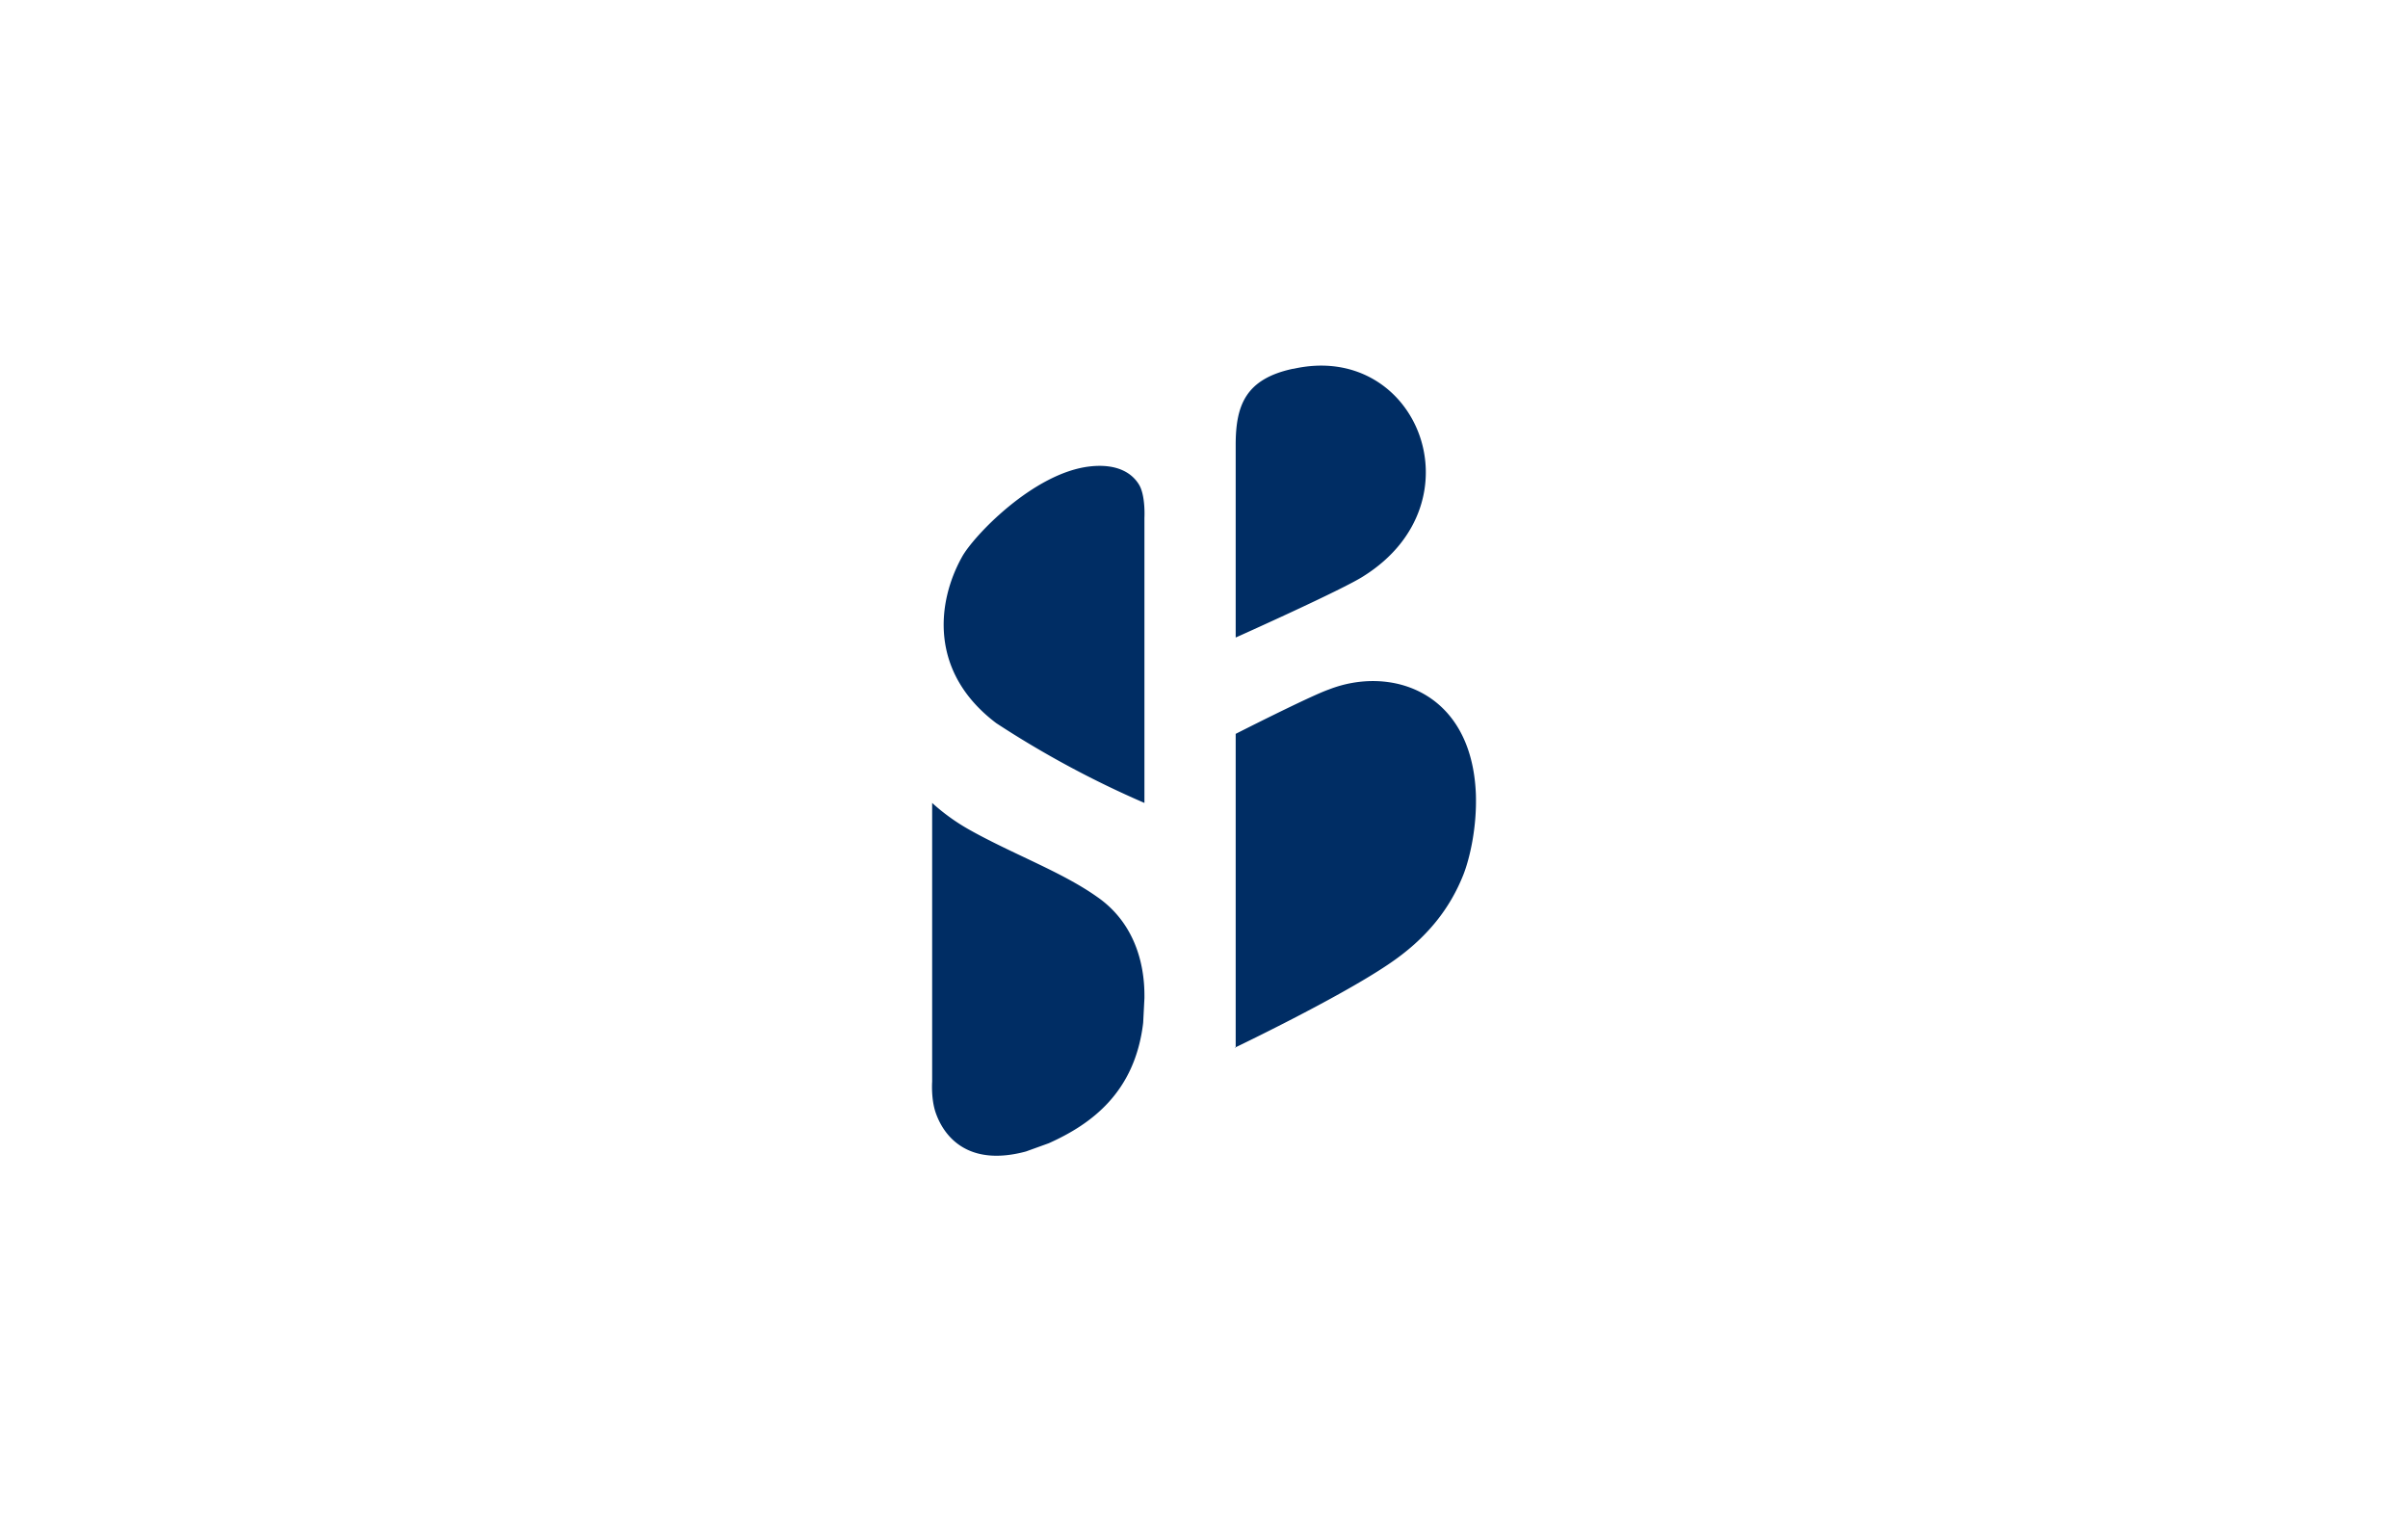 <svg xmlns="http://www.w3.org/2000/svg" width="38" height="24" fill="none" aria-labelledby="pi-siauliubankas" role="img" viewBox="0 0 38 24"><title id="pi-siauliubankas">Šiaulių bankas</title><path fill="#fff" d="M0 0h38v24H0z"/><path fill="#002D64" d="m18.04 16.14.02-.39c0-.18.02-1.07-.75-1.6-.55-.39-1.32-.67-2-1.05a3.2 3.2 0 0 1-.6-.43v4.4s-.02.28.06.5c.14.39.53.84 1.42.6l.36-.13c.67-.3 1.36-.8 1.49-1.9m1.46.4v-4.96s1.18-.6 1.47-.7c.97-.38 2.25.02 2.32 1.64.02.54-.1 1.04-.2 1.29-.2.5-.55.99-1.2 1.42-.79.53-2.4 1.3-2.4 1.3Zm-1.44-3.87v-4.5s.02-.36-.09-.53c-.1-.16-.32-.33-.77-.28-.89.1-1.84 1.1-2.02 1.43-.39.7-.53 1.81.54 2.62a15.5 15.5 0 0 0 2.34 1.26m2.34-6.85c-.74.16-.9.57-.9 1.2v3.04s1.7-.76 2.02-.97c1.86-1.17.84-3.71-1.11-3.27Z"/></svg>